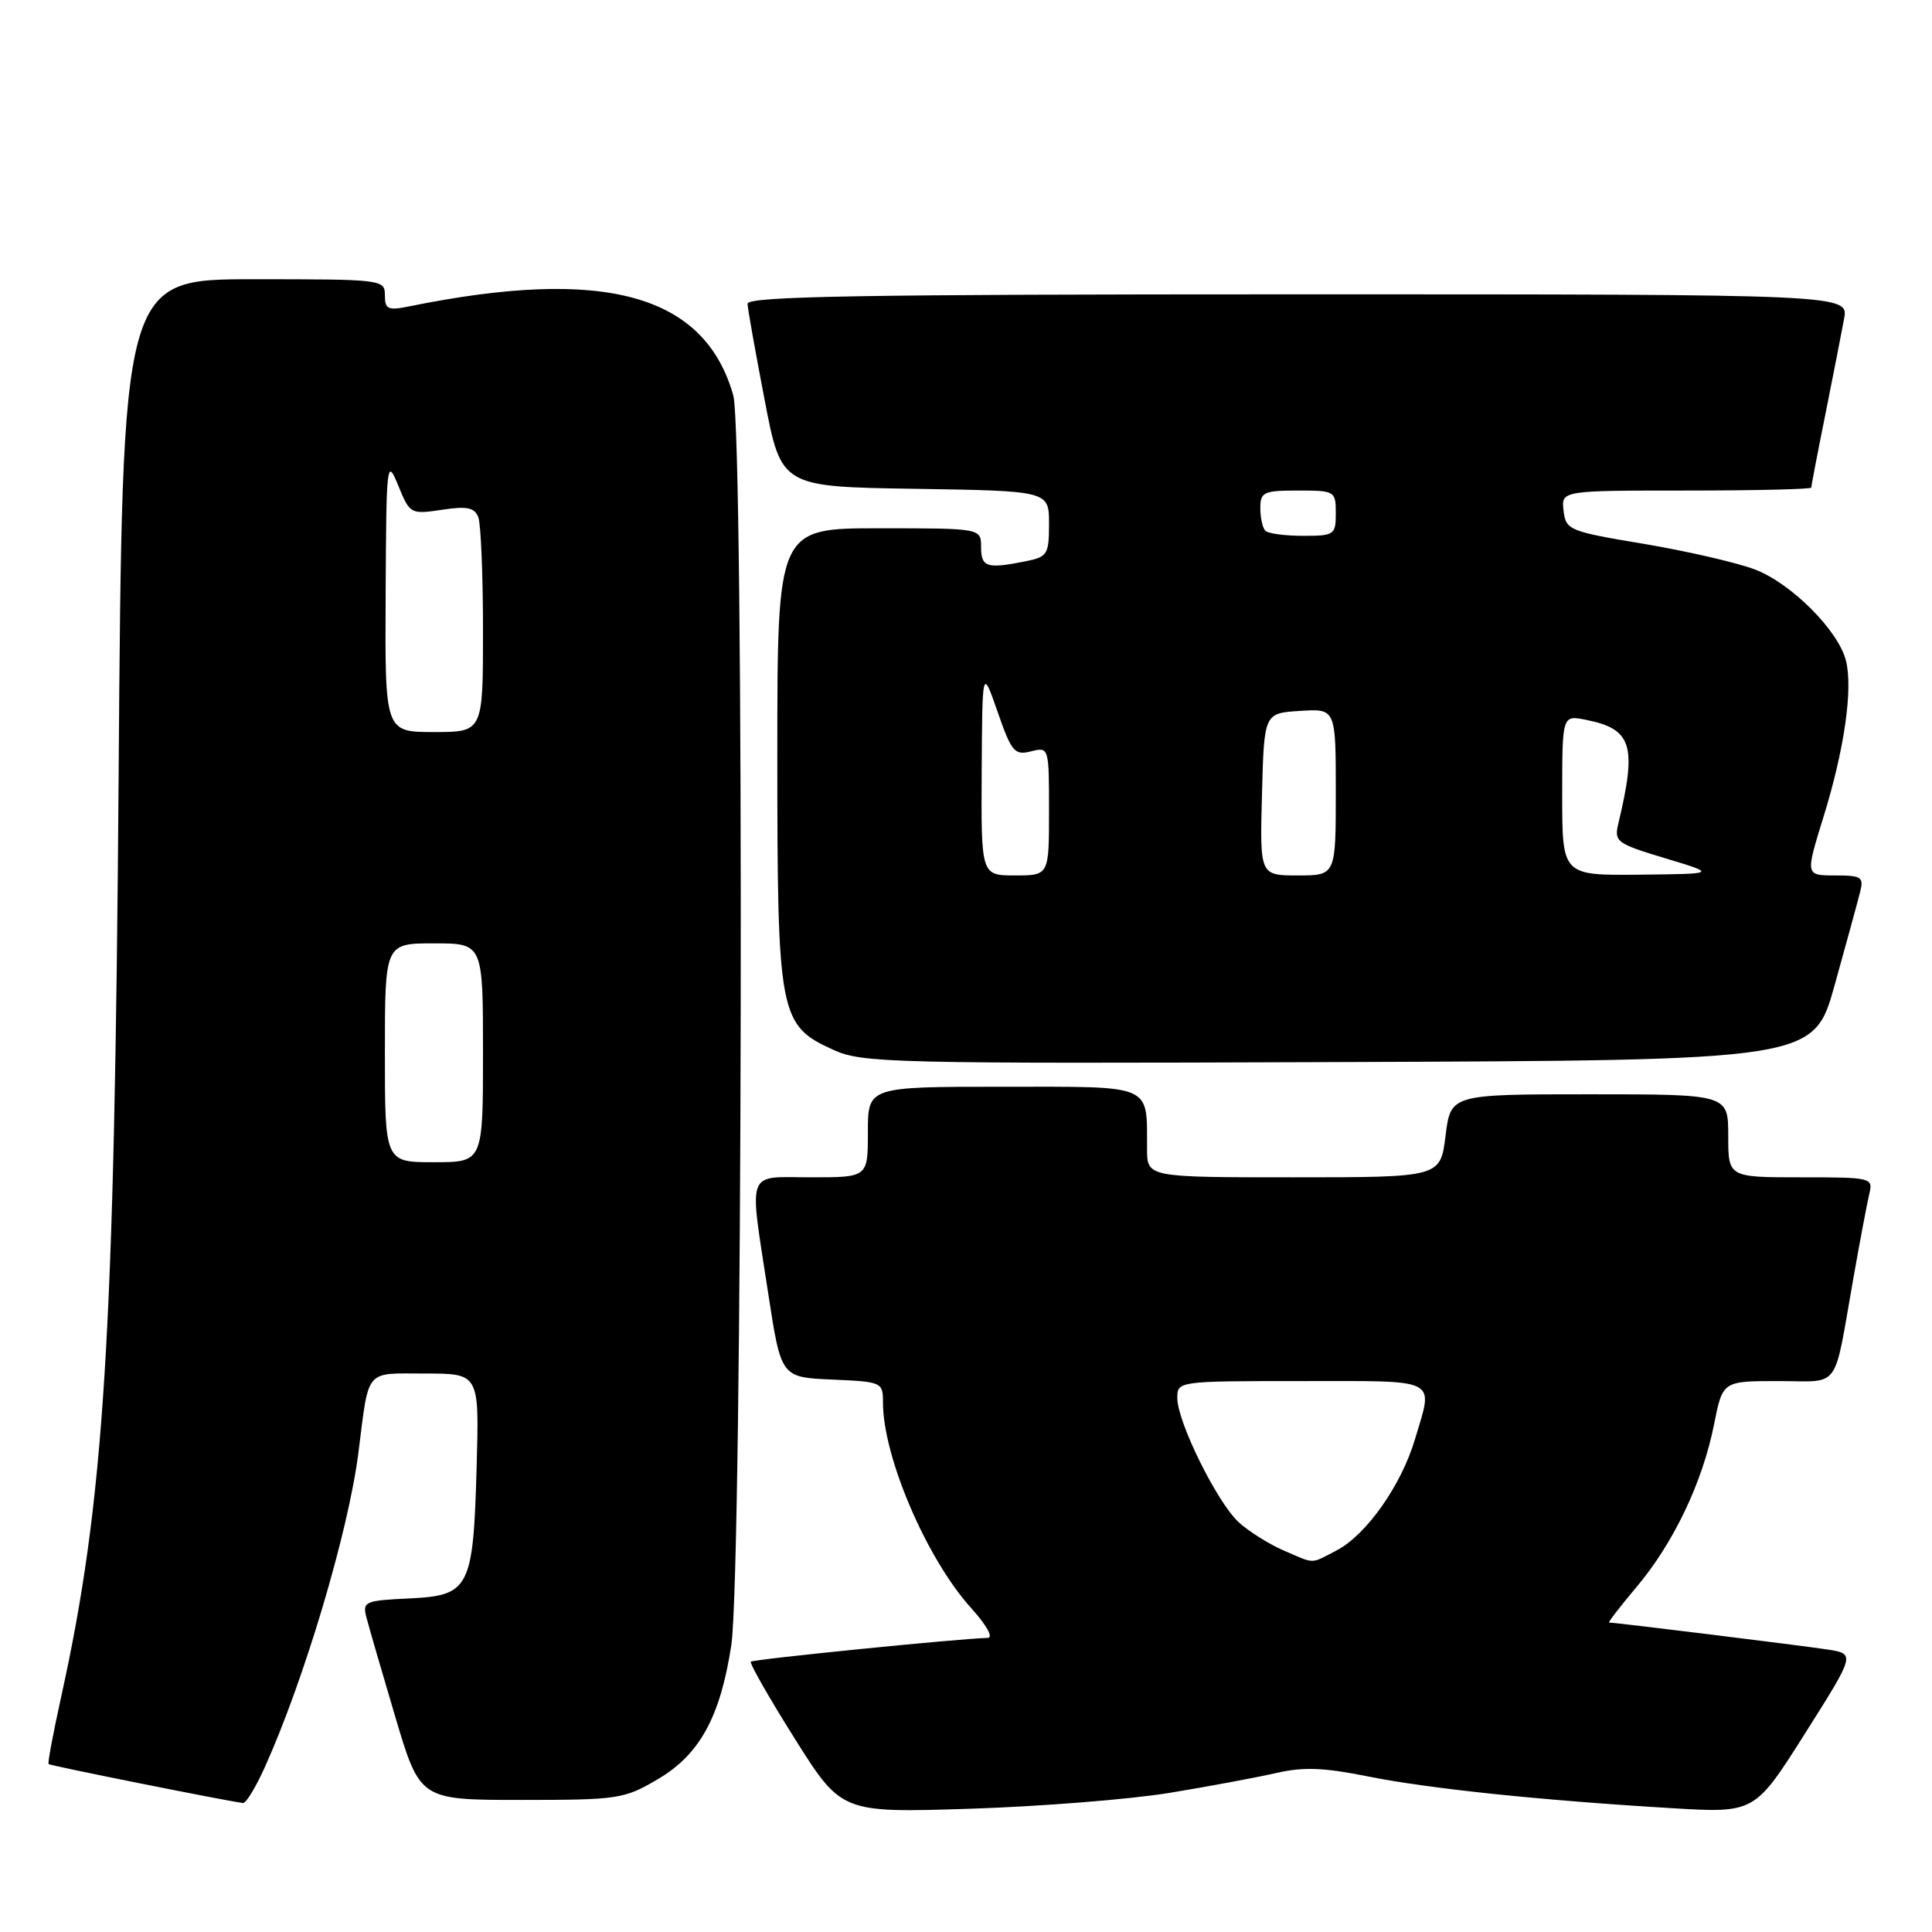 <?xml version="1.0" encoding="UTF-8" standalone="no"?>
<!DOCTYPE svg PUBLIC "-//W3C//DTD SVG 1.1//EN" "http://www.w3.org/Graphics/SVG/1.1/DTD/svg11.dtd" >
<svg xmlns="http://www.w3.org/2000/svg" xmlns:xlink="http://www.w3.org/1999/xlink" version="1.1" viewBox="0 0 256 256">
 <g >
 <path fill="currentColor"
d=" M 155.00 237.56 C 160.22 236.70 166.58 235.51 169.12 234.93 C 172.68 234.11 175.41 234.21 181.12 235.36 C 189.11 236.98 204.06 238.55 221.50 239.59 C 232.50 240.25 232.50 240.25 239.17 229.70 C 245.84 219.15 245.84 219.15 242.17 218.57 C 238.93 218.07 214.09 215.00 213.22 215.00 C 213.03 215.00 214.68 212.86 216.88 210.25 C 221.77 204.43 225.60 196.39 227.12 188.75 C 228.26 183.00 228.26 183.00 235.61 183.00 C 244.01 183.00 242.90 184.51 245.56 169.50 C 246.43 164.55 247.39 159.49 247.68 158.25 C 248.21 156.04 248.06 156.00 238.61 156.00 C 229.00 156.00 229.00 156.00 229.00 150.50 C 229.00 145.00 229.00 145.00 210.62 145.00 C 192.23 145.00 192.23 145.00 191.54 150.50 C 190.86 156.00 190.86 156.00 171.43 156.00 C 152.00 156.00 152.00 156.00 151.99 152.25 C 151.95 143.54 153.03 144.00 132.88 144.00 C 115.00 144.00 115.00 144.00 115.00 150.00 C 115.00 156.00 115.00 156.00 107.50 156.00 C 98.71 156.00 99.23 154.60 101.81 171.50 C 103.50 182.50 103.50 182.50 110.25 182.80 C 116.89 183.09 117.00 183.14 117.00 185.86 C 117.00 193.05 122.79 206.55 128.65 213.04 C 130.74 215.35 131.66 217.01 130.87 217.03 C 127.20 217.11 99.81 219.86 99.49 220.18 C 99.29 220.38 101.91 224.97 105.31 230.38 C 111.50 240.21 111.50 240.21 128.50 239.67 C 137.85 239.37 149.78 238.42 155.00 237.56 Z  M 35.05 234.25 C 40.29 222.67 46.17 202.94 47.49 192.50 C 48.93 181.19 48.25 182.00 56.33 182.00 C 63.50 182.00 63.50 182.00 63.16 194.25 C 62.71 210.49 62.24 211.42 54.23 211.80 C 48.35 212.08 48.02 212.22 48.55 214.30 C 48.86 215.51 50.58 221.45 52.38 227.50 C 55.65 238.50 55.65 238.50 69.07 238.50 C 81.90 238.50 82.71 238.38 87.15 235.76 C 92.71 232.50 95.45 227.50 96.90 218.00 C 98.40 208.14 98.64 57.60 97.16 52.38 C 93.36 38.98 80.10 35.34 54.25 40.59 C 51.40 41.17 51.00 40.99 51.00 39.12 C 51.00 37.04 50.67 37.00 33.60 37.00 C 16.20 37.00 16.20 37.00 15.72 102.75 C 15.17 177.50 13.83 198.93 8.07 225.00 C 7.04 229.68 6.30 233.61 6.44 233.75 C 6.63 233.96 29.79 238.60 32.20 238.91 C 32.59 238.96 33.87 236.86 35.05 234.25 Z  M 243.11 130.50 C 244.64 125.00 246.15 119.49 246.46 118.25 C 246.99 116.20 246.69 116.00 243.13 116.00 C 239.22 116.00 239.22 116.00 241.62 108.25 C 244.39 99.32 245.54 91.30 244.60 87.55 C 243.60 83.55 237.36 77.30 232.54 75.46 C 230.15 74.55 223.54 73.03 217.85 72.07 C 207.89 70.41 207.49 70.24 207.18 67.67 C 206.87 65.00 206.87 65.00 223.43 65.00 C 232.55 65.00 240.00 64.82 240.00 64.61 C 240.00 64.40 240.84 60.01 241.88 54.86 C 242.91 49.71 244.02 44.04 244.35 42.25 C 244.95 39.00 244.95 39.00 171.97 39.00 C 114.23 39.00 99.01 39.26 99.05 40.25 C 99.08 40.94 100.10 46.67 101.32 53.00 C 103.52 64.50 103.52 64.50 121.26 64.77 C 139.00 65.05 139.00 65.05 139.00 69.40 C 139.00 73.47 138.80 73.79 135.87 74.38 C 130.76 75.40 130.00 75.16 130.00 72.50 C 130.00 70.00 130.00 70.00 116.50 70.00 C 103.00 70.00 103.00 70.00 103.00 100.10 C 103.00 134.60 103.24 135.84 110.42 139.11 C 114.27 140.86 117.99 140.95 177.42 140.73 C 240.33 140.50 240.33 140.50 243.11 130.50 Z  M 170.01 205.41 C 168.09 204.57 165.44 202.90 164.13 201.70 C 161.27 199.07 156.00 188.41 156.00 185.25 C 156.00 183.01 156.06 183.00 172.50 183.00 C 190.93 183.00 189.93 182.49 187.51 190.65 C 185.68 196.83 181.03 203.41 177.07 205.46 C 173.57 207.27 174.33 207.28 170.01 205.41 Z  M 51.00 139.50 C 51.00 125.00 51.00 125.00 57.50 125.00 C 64.00 125.00 64.00 125.00 64.00 139.50 C 64.00 154.00 64.00 154.00 57.50 154.00 C 51.00 154.00 51.00 154.00 51.00 139.50 Z  M 51.10 78.75 C 51.19 61.15 51.25 60.64 52.77 64.34 C 54.31 68.11 54.41 68.17 58.55 67.55 C 61.90 67.04 62.88 67.25 63.38 68.54 C 63.72 69.43 64.00 76.20 64.00 83.58 C 64.00 97.00 64.00 97.00 57.50 97.00 C 51.00 97.00 51.00 97.00 51.10 78.75 Z  M 130.08 102.25 C 130.16 88.50 130.16 88.50 132.19 94.33 C 134.03 99.63 134.44 100.11 136.61 99.56 C 138.99 98.96 139.00 99.00 139.00 107.48 C 139.00 116.00 139.00 116.00 134.50 116.00 C 130.00 116.00 130.00 116.00 130.08 102.25 Z  M 167.22 105.25 C 167.50 94.50 167.50 94.50 172.25 94.20 C 177.00 93.89 177.00 93.89 177.00 104.95 C 177.00 116.00 177.00 116.00 171.97 116.00 C 166.93 116.00 166.93 116.00 167.22 105.25 Z  M 207.00 105.38 C 207.00 94.75 207.00 94.75 210.15 95.38 C 216.25 96.60 216.92 98.73 214.45 109.08 C 213.86 111.54 214.17 111.77 220.67 113.73 C 227.50 115.79 227.50 115.79 217.25 115.90 C 207.00 116.00 207.00 116.00 207.00 105.38 Z  M 167.67 70.33 C 167.30 69.97 167.00 68.62 167.00 67.33 C 167.00 65.20 167.43 65.00 172.00 65.00 C 176.89 65.00 177.00 65.07 177.00 68.00 C 177.00 70.87 176.81 71.00 172.67 71.00 C 170.28 71.00 168.03 70.70 167.67 70.33 Z "/>
</g>
</svg>